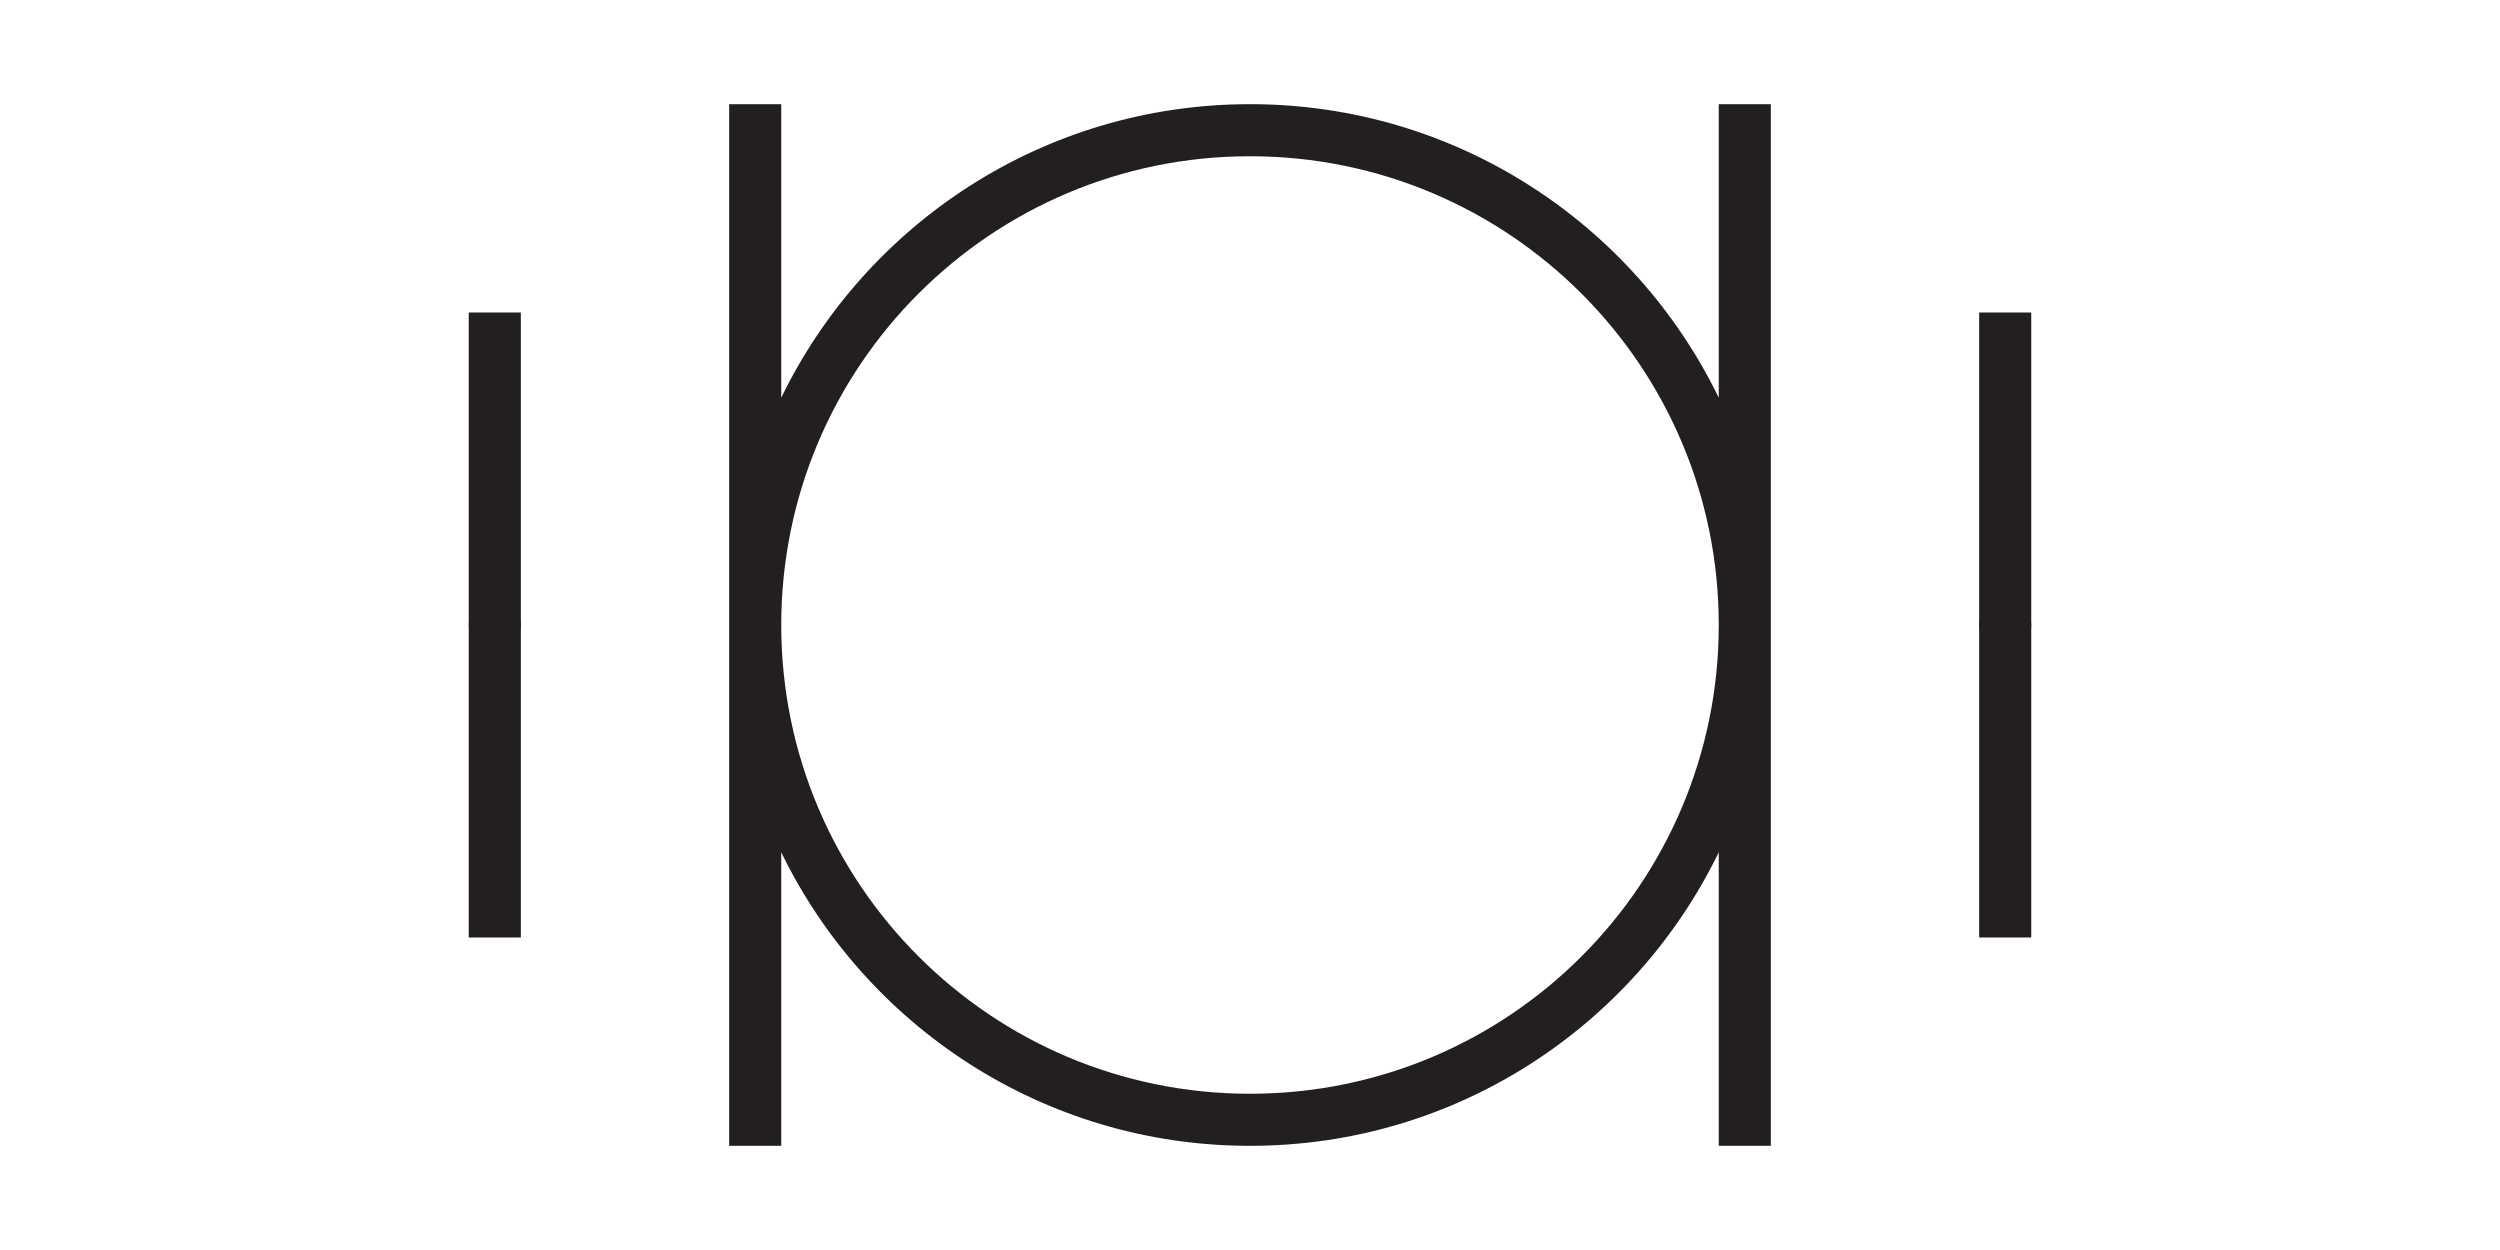<svg width="48" height="24" viewBox="0 0 48 24" xmlns="http://www.w3.org/2000/svg" fill="#231f20">
  <g id="PV019B">
    <g id="Symbol">
      <path d="M14 2H15L15 7.636C16.621 4.3 20.042 2 24 2C27.958 2 31.379 4.3 33 7.636V2H34V22H33V16.364C31.379 19.7 27.958 22 24 22C20.042 22 16.621 19.7 15 16.364L15 22H14L14 2ZM15 12.003C15.002 16.972 19.03 21 24 21C28.971 21 33 16.971 33 12C33 7.029 28.971 3 24 3C19.03 3 15.002 7.028 15 11.997V12.003Z" />
      <path d="M9 18V6H10L10 18H9Z" />
      <path d="M39 6H38V18H39V6Z" />
    </g>
    <g id="Annotations">
      <circle id="annotation-connector-1-90" cx="38.5" cy="12" r="0.5" />
      <circle id="annotation-connector-2-270" cx="9.5" cy="12" r="0.5" />
    </g>
  </g>
</svg>